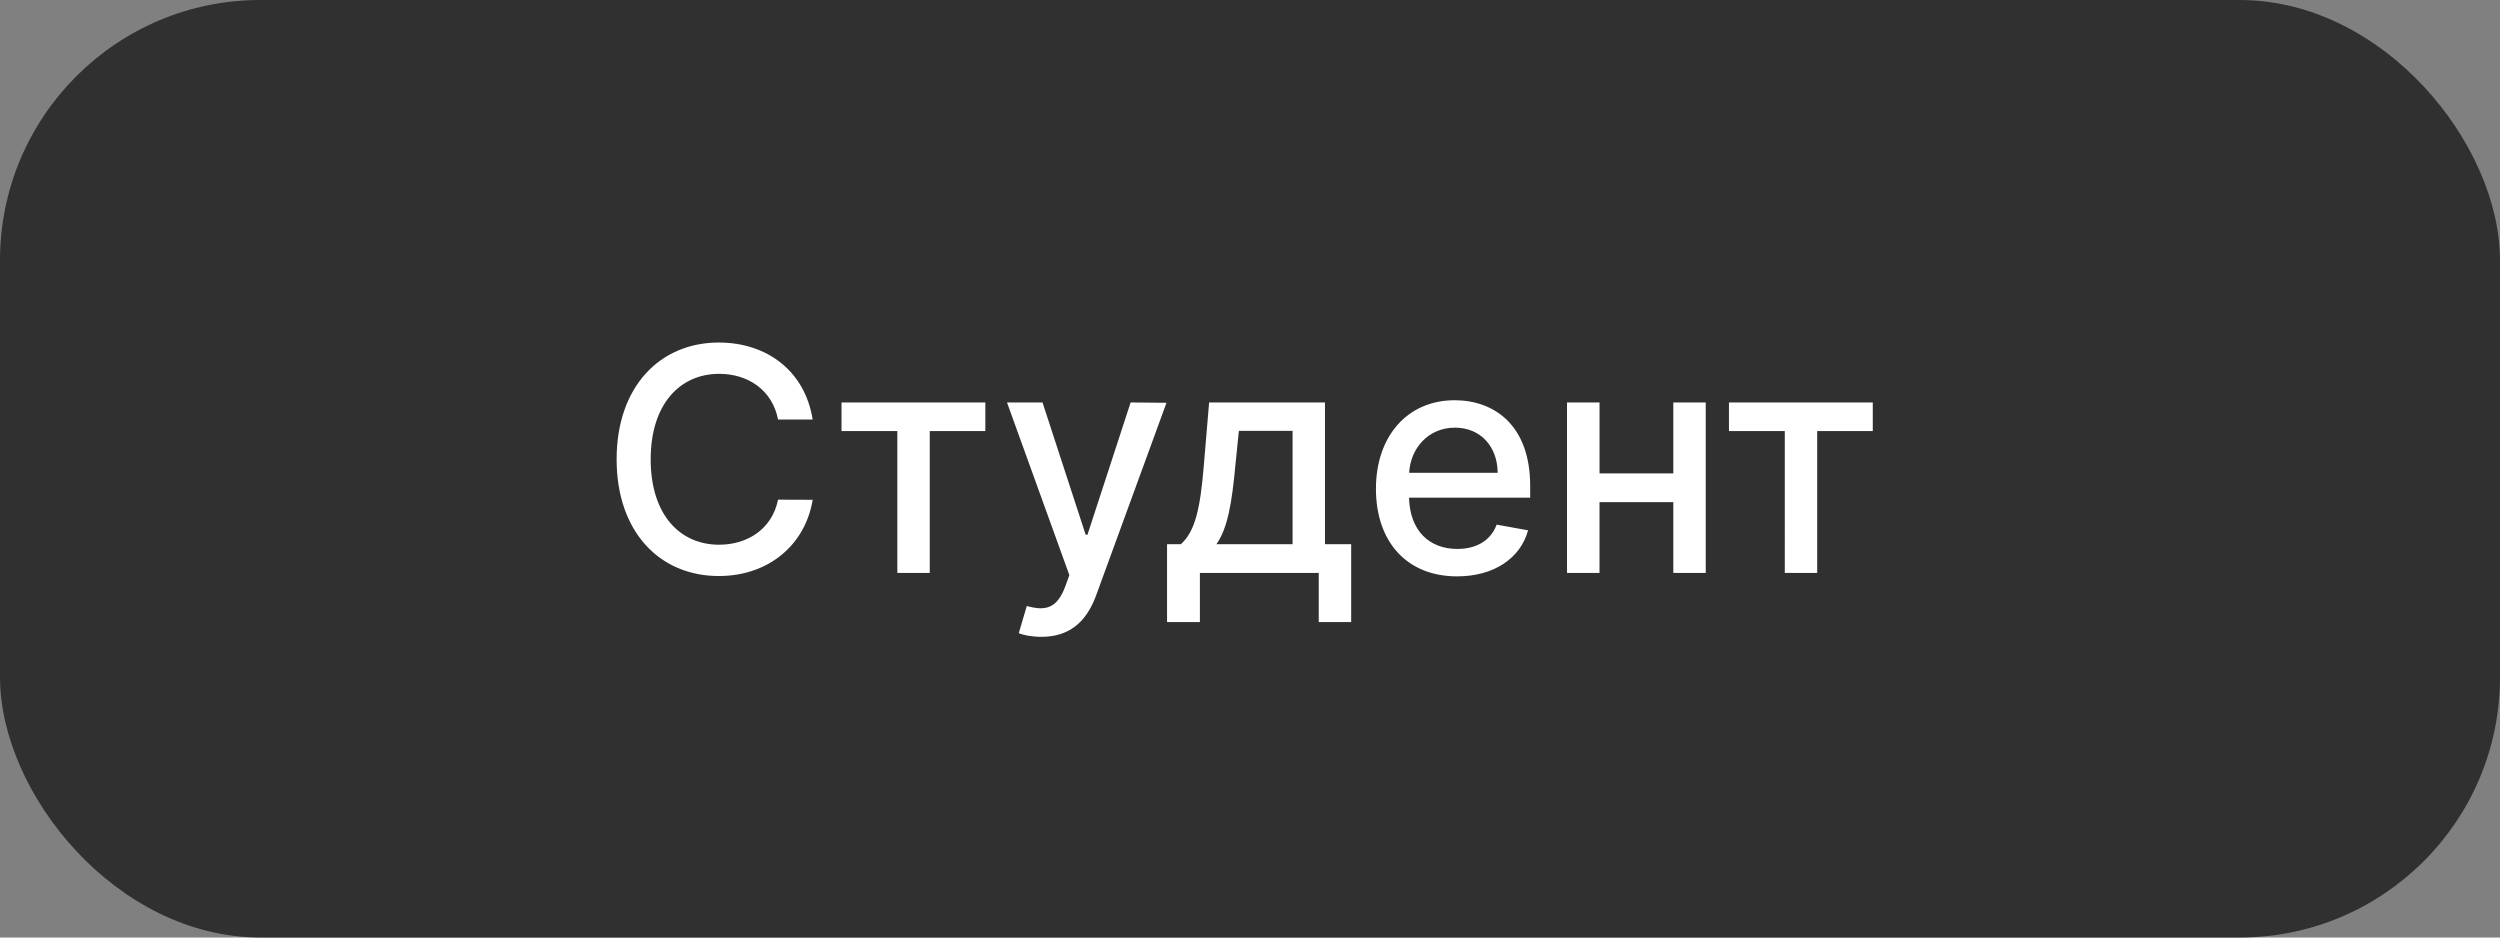 <svg xmlns="http://www.w3.org/2000/svg" fill="none" viewBox="0 0 96 36"><rect x="0" y="0" width="96" height="36" fill="#808080" stroke="none"/><rect width="96" height="36" fill="#303030" rx="10"/><path fill="#fff" d="M31.207 16.11c-.298-1.866-1.76-2.957-3.605-2.957-2.258 0-3.924 1.692-3.924 4.483 0 2.792 1.657 4.483 3.924 4.483 1.918 0 3.32-1.201 3.605-2.927l-1.33-.005c-.225 1.117-1.162 1.73-2.266 1.73-1.496 0-2.625-1.146-2.625-3.28 0-2.119 1.125-3.282 2.63-3.282 1.111 0 2.044.627 2.262 1.756h1.33zm1.107.444h2.144V22h1.244v-5.446h2.135v-1.1h-5.523v1.1zm7.676 7.9c1.053 0 1.717-.55 2.097-1.58l2.706-7.407-1.377-.013-1.657 5.08h-.069l-1.657-5.08h-1.364l2.395 6.631-.158.435c-.324.87-.78.942-1.478.75l-.307 1.044c.153.068.485.14.87.14zm4.825-.566h1.261V22h4.564v1.888h1.245v-2.992h-1.006v-5.442H46.43l-.205 2.442c-.136 1.65-.336 2.51-.877 3h-.533v2.992zm1.896-2.992c.435-.61.597-1.623.725-3l.136-1.35h2.063v4.35H46.71zm9.24 1.236c1.428 0 2.438-.703 2.727-1.768l-1.206-.218c-.23.618-.784.933-1.508.933-1.091 0-1.824-.707-1.858-1.968h4.653v-.452c0-2.365-1.415-3.29-2.898-3.29-1.823 0-3.025 1.39-3.025 3.4 0 2.034 1.185 3.363 3.115 3.363zm-1.84-3.976c.05-.929.724-1.734 1.759-1.734.989 0 1.636.733 1.64 1.734h-3.4zm7.31-2.701h-1.248V22h1.248v-2.719h2.834V22H65.5v-6.546h-1.245v2.724h-2.833v-2.724zm4.971 1.099h2.144V22h1.244v-5.446h2.135v-1.1h-5.523v1.1z"/></svg>